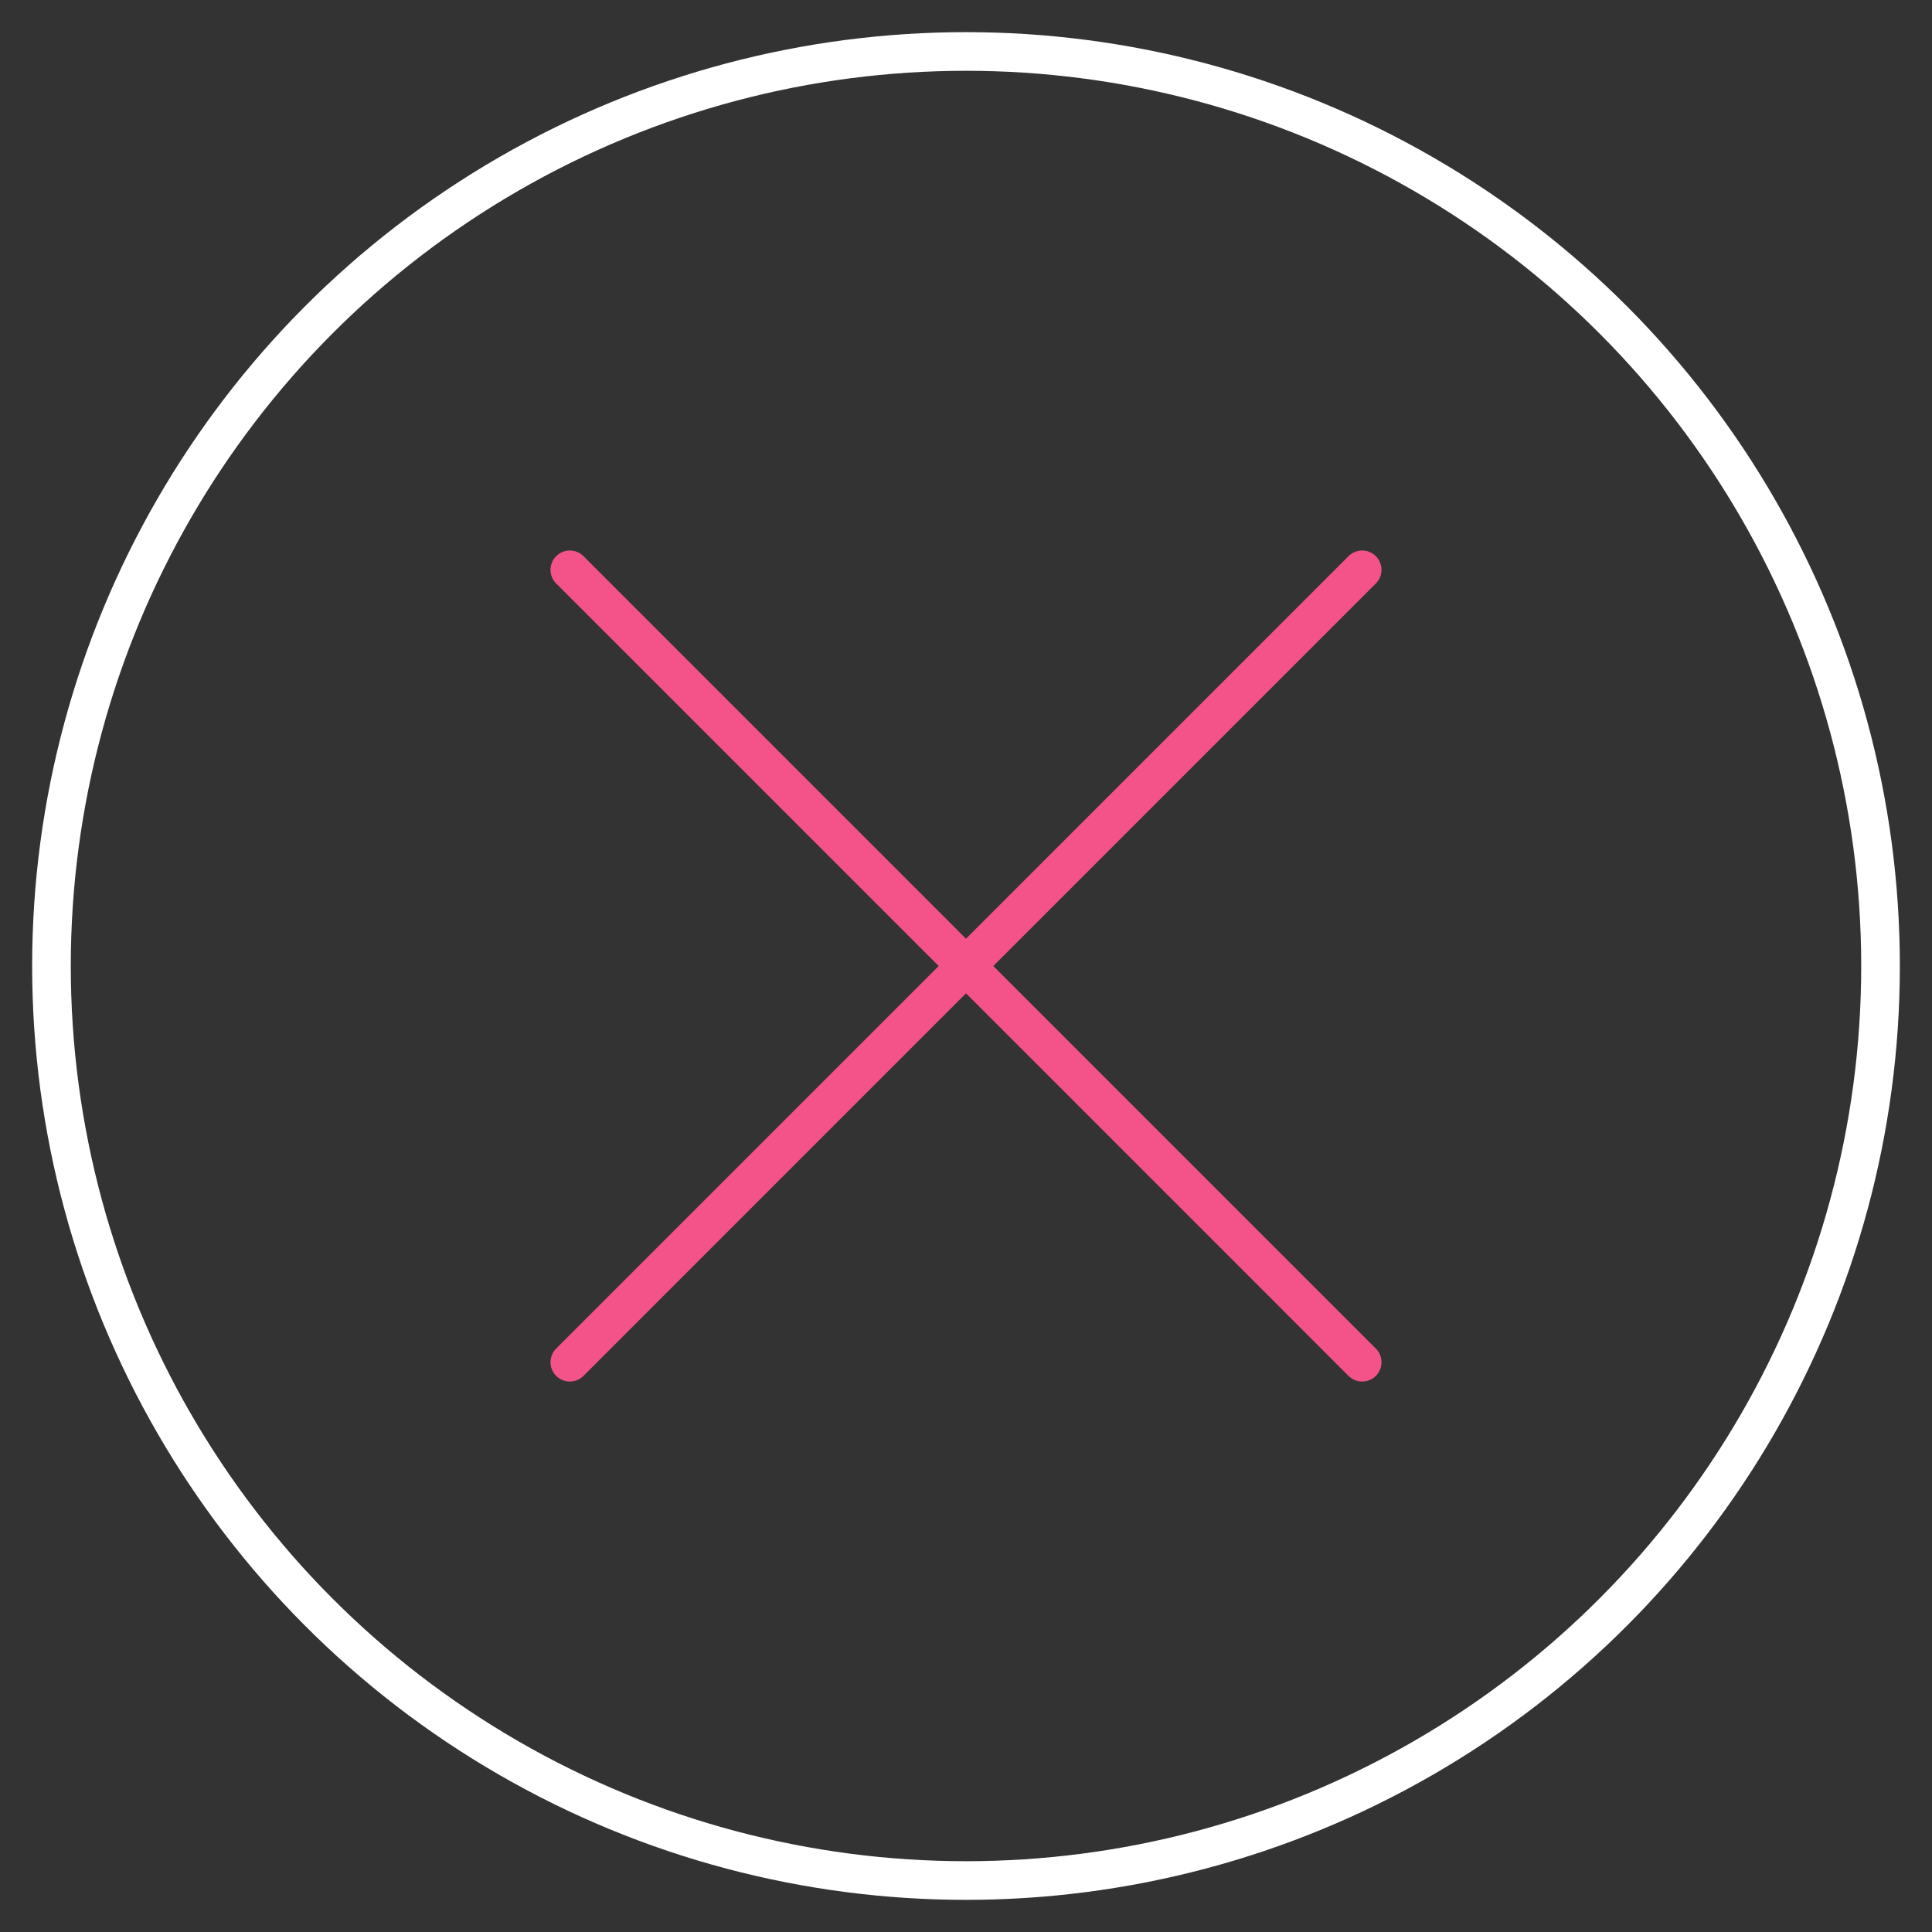 <?xml version="1.0" encoding="utf-8"?>
<!-- Generator: Adobe Illustrator 14.0.0, SVG Export Plug-In . SVG Version: 6.00 Build 43363)  -->
<!DOCTYPE svg PUBLIC "-//W3C//DTD SVG 1.1//EN" "http://www.w3.org/Graphics/SVG/1.1/DTD/svg11.dtd">
<svg version="1.1" id="Layer_1" xmlns="http://www.w3.org/2000/svg" xmlns:xlink="http://www.w3.org/1999/xlink" x="0px" y="0px"
	 width="50px" height="50px" viewBox="0 0 50 50" enable-background="new 0 0 50 50" xml:space="preserve">
<rect x="0" y="0" width="50" height="50" fill="#333333" stroke="none"/>
<line fill="none" stroke="#F45389" stroke-linecap="round" stroke-linejoin="round" x1="35.253" y1="14.747" x2="14.747" y2="35.254"/>
<circle fill="none" stroke="#FFFFFF" stroke-linejoin="round" cx="25" cy="25" r="23.668"/>
<line fill="none" stroke="#F45389" stroke-linecap="round" stroke-linejoin="round" x1="35.253" y1="35.254" x2="14.747" y2="14.747"/>
</svg>

